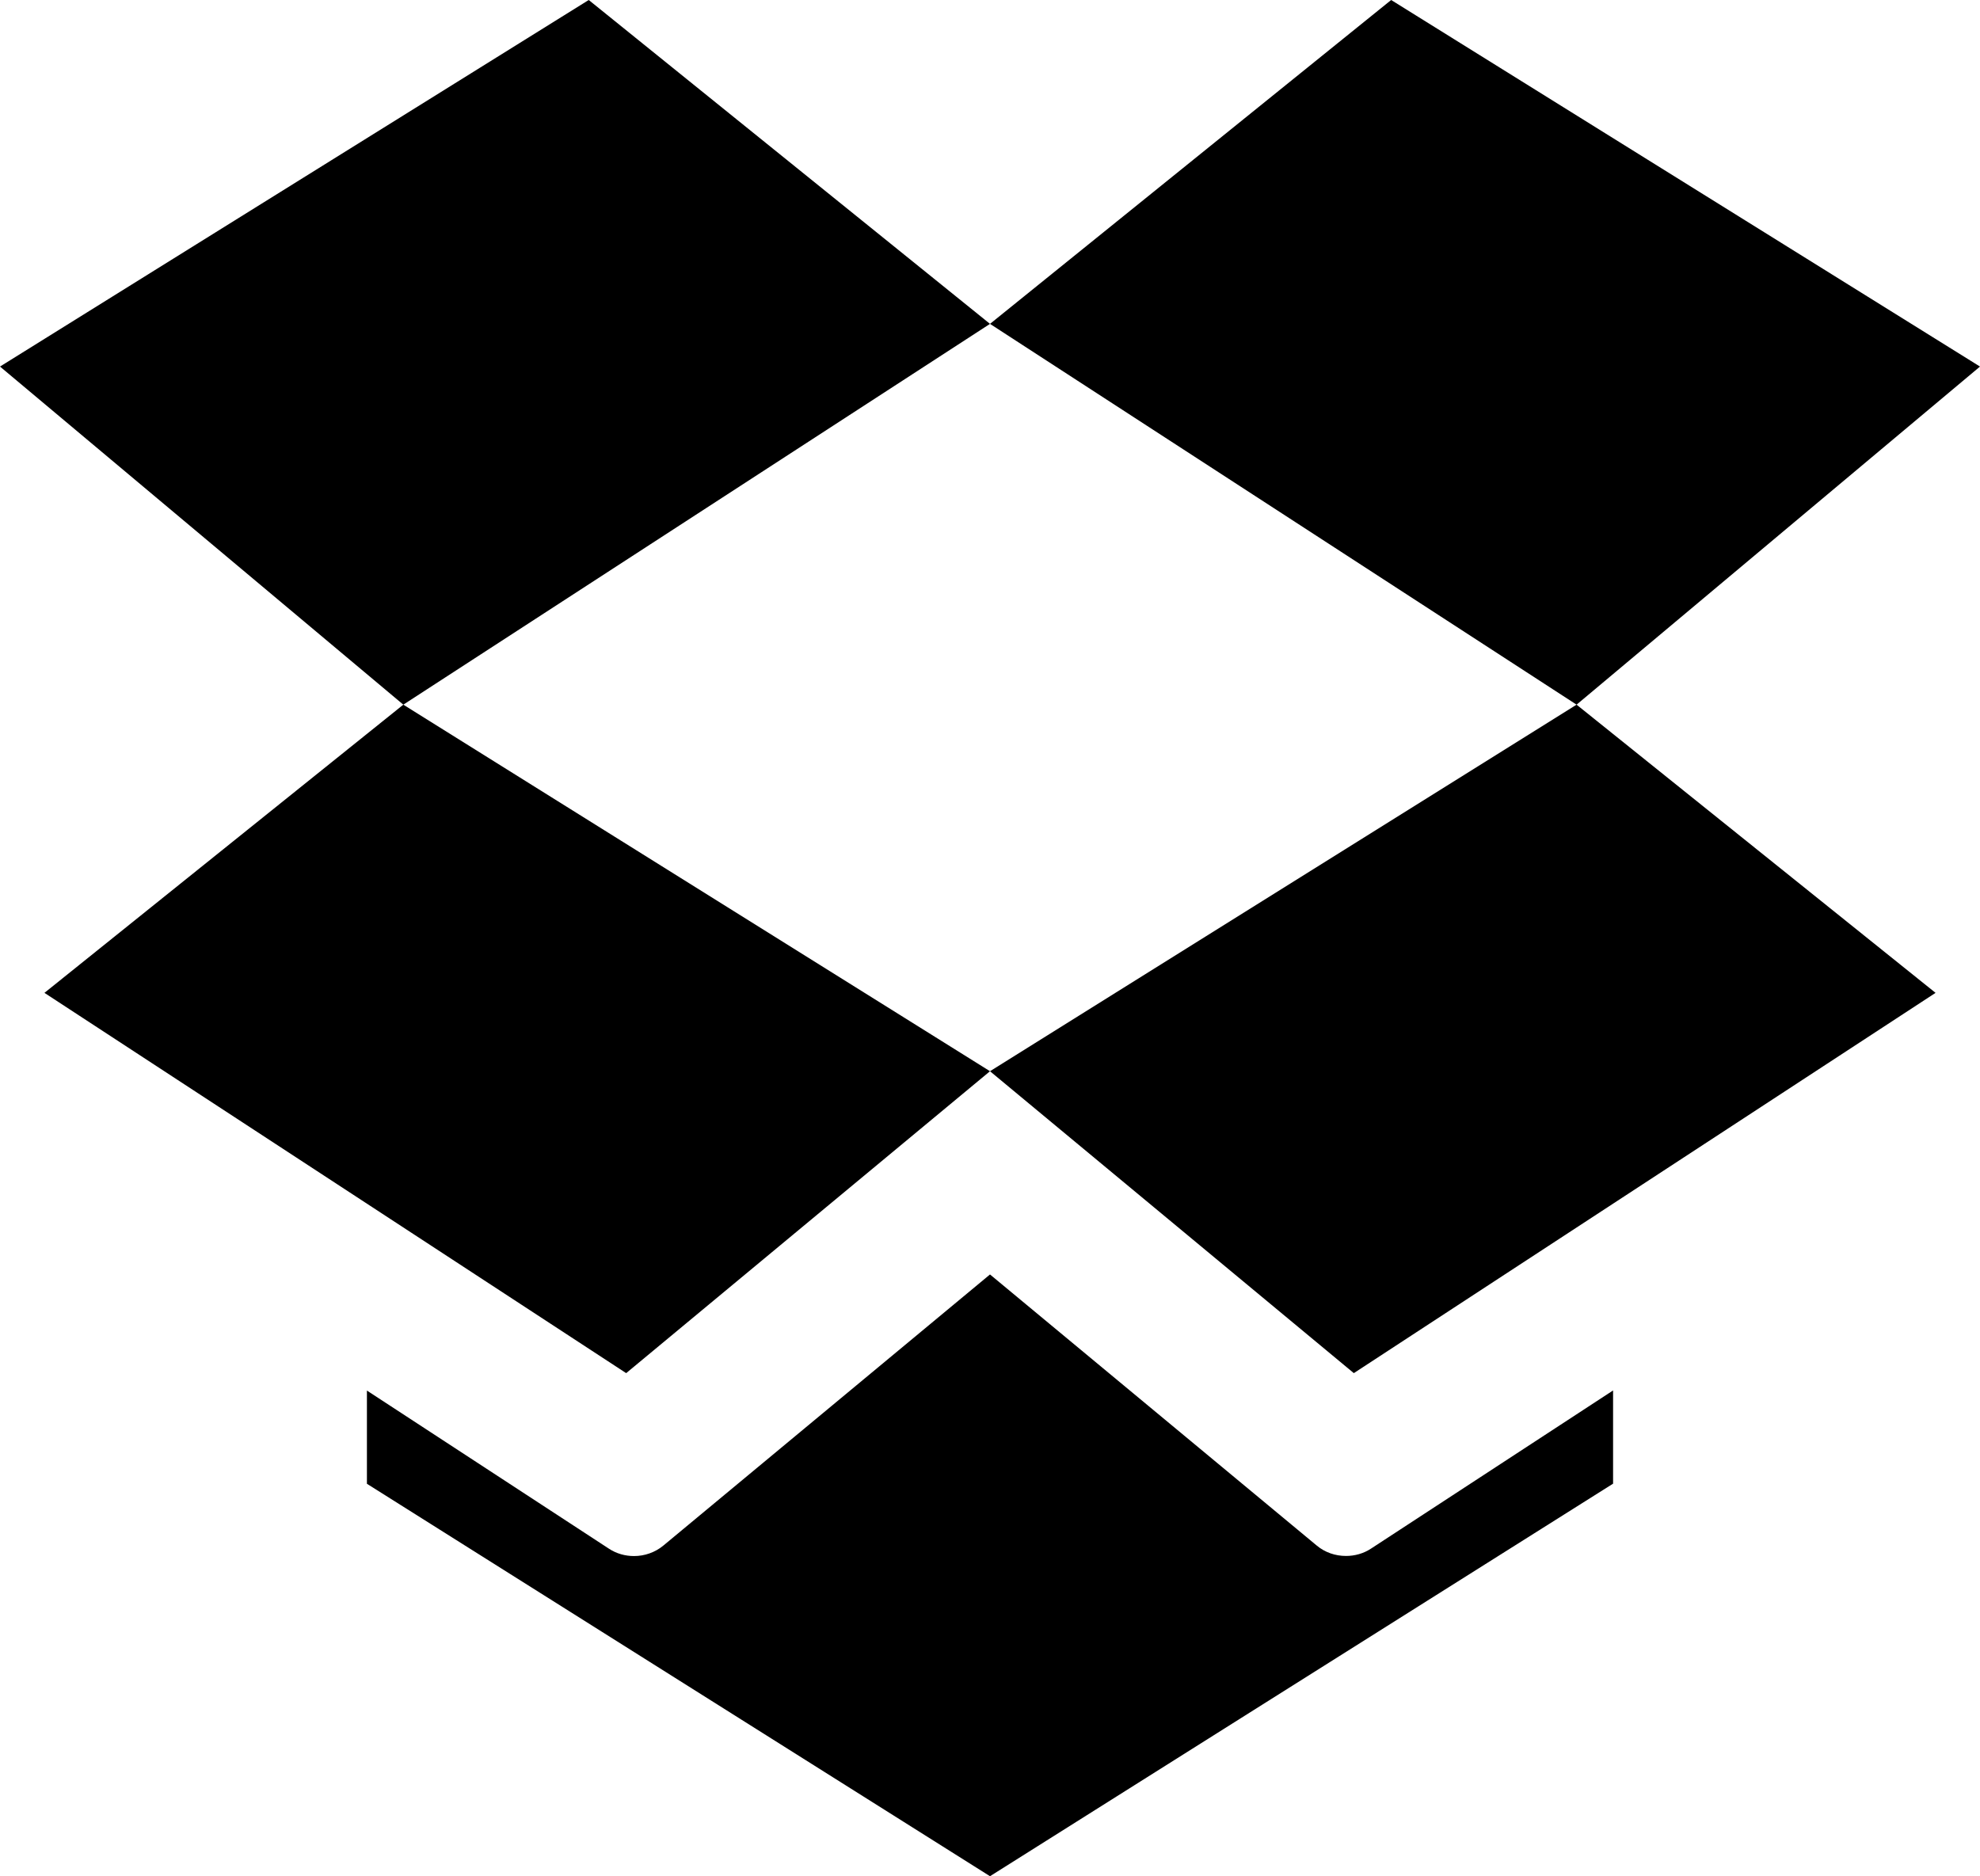 <svg xmlns="http://www.w3.org/2000/svg" viewBox="0 0 983.04 931.635"><path d="M292.3 0L0 182.016l200.242 167.885 291.277-189.082L292.3 0zm375.961 772.608c-5.222 0-10.394-1.69-14.592-5.222l-162.15-134.554-162.15 134.605c-4.198 3.482-9.42 5.222-14.592 5.222-4.352 0-8.704-1.178-12.493-3.686l-120.115-78.49v46.285l309.35 194.867 309.35-194.918v-46.285l-120.115 78.49c-3.789 2.509-8.14 3.686-12.493 3.686zm314.778-590.592L690.687 0 491.519 160.819l291.227 189.082L983.04 182.016zm-491.52 349.901l180.634 149.914 288.82-188.826-178.228-143.104-291.226 182.016zM310.886 681.831L491.52 531.917 200.243 349.901 22.066 493.005l288.82 188.826z"/></svg>